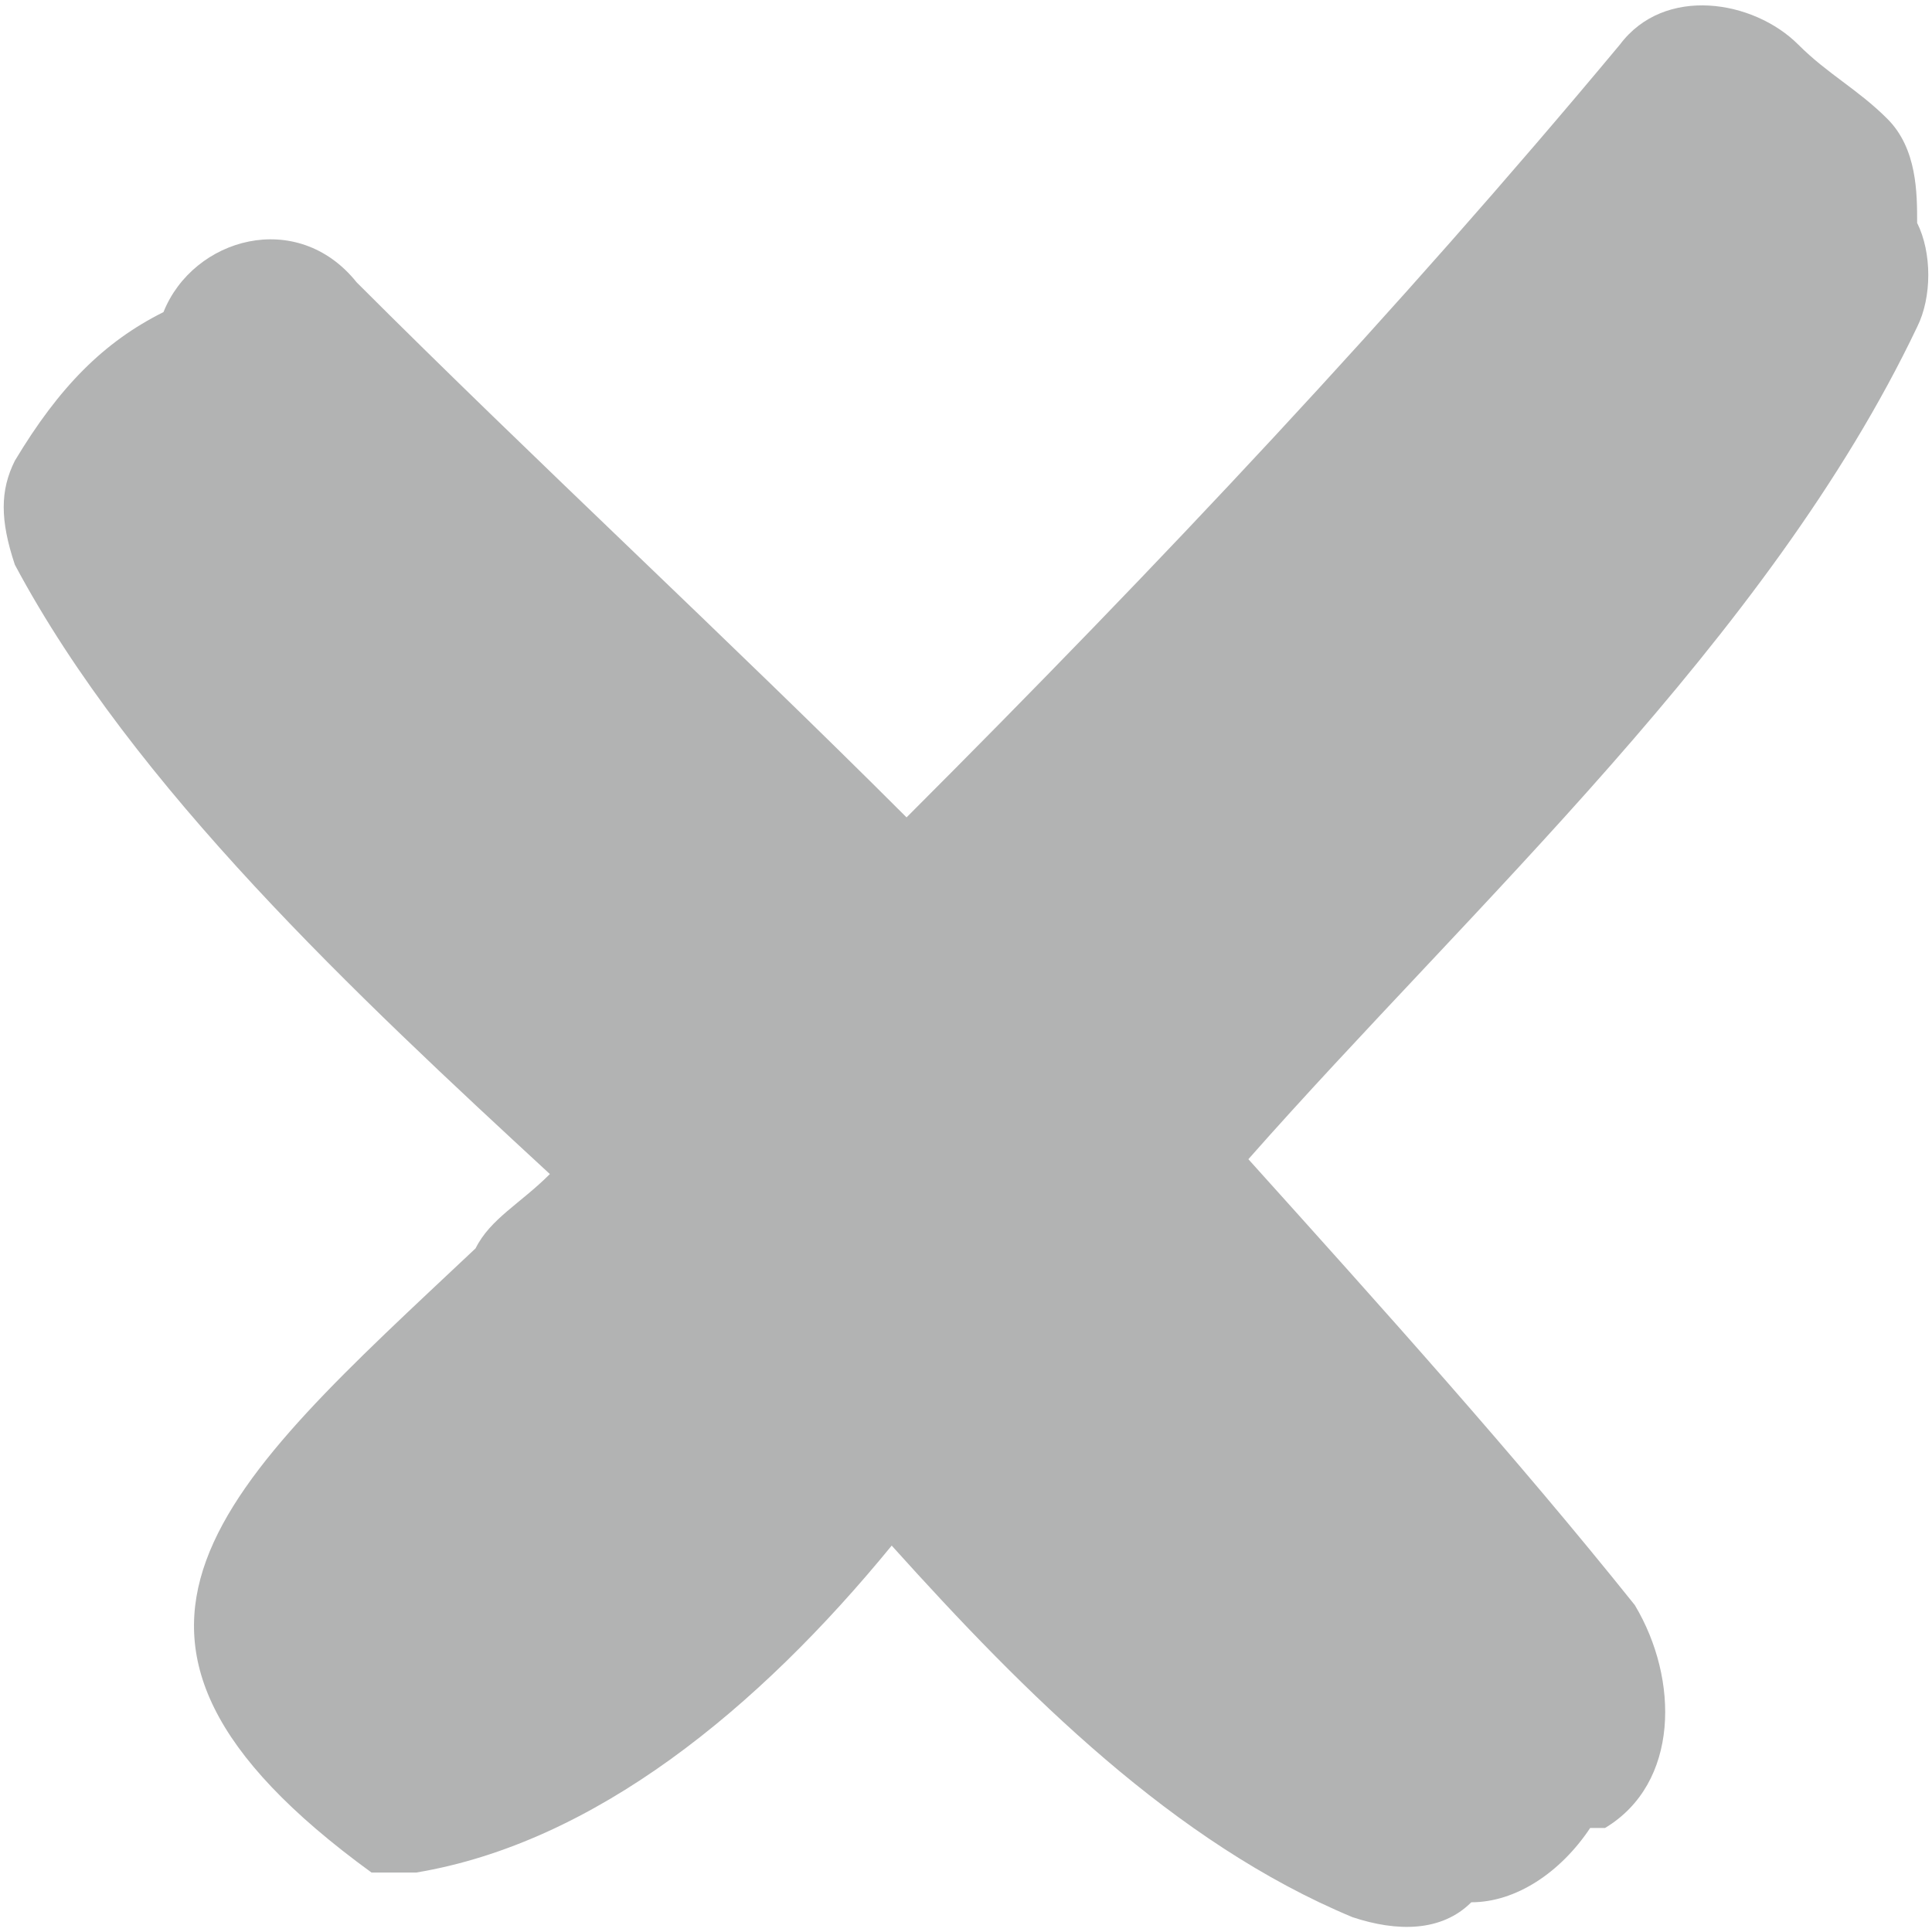 <?xml version="1.0" encoding="utf-8"?>
<!-- Generator: Adobe Illustrator 19.0.1, SVG Export Plug-In . SVG Version: 6.00 Build 0)  -->
<svg version="1.1" id="Layer_1" xmlns="http://www.w3.org/2000/svg" xmlns:xlink="http://www.w3.org/1999/xlink" x="0px" y="0px"
	 viewBox="0 0 13 13" style="enable-background:new 0 0 13 13;" xml:space="preserve">
<style type="text/css">
	.st0{fill:#B2B3B3;}
</style>
<path class="st0" d="M12.9,2.2c0.1-0.2,0.1-0.5,0-0.7c0-0.2,0-0.5-0.2-0.7c-0.2-0.2-0.4-0.3-0.6-0.5c-0.3-0.3-0.9-0.4-1.2,0
	C9.4,2.1,7.8,3.8,6.1,5.5C4.9,4.3,3.6,3.1,2.4,1.9C2,1.4,1.3,1.6,1.1,2.1c-0.4,0.2-0.7,0.5-1,1C0,3.3,0,3.5,0.1,3.8
	c0.8,1.5,2.3,2.9,3.6,4.1C3.5,8.1,3.3,8.2,3.2,8.4C1.5,10,0.3,11,2.5,12.6c0,0,0.1,0,0.1,0c0,0,0.1,0,0.1,0c0,0,0,0,0,0
	c0,0,0.1,0,0.1,0C4,12.4,5.1,11.5,6,10.4c0.9,1,1.9,2,3.1,2.5c0.3,0.1,0.6,0.1,0.8-0.1c0.3,0,0.6-0.2,0.8-0.5c0,0,0,0,0.1,0
	c0.5-0.3,0.5-1,0.2-1.5c-0.8-1-1.7-2-2.6-3C9.9,6.1,11.9,4.3,12.9,2.2z"/>
</svg>
